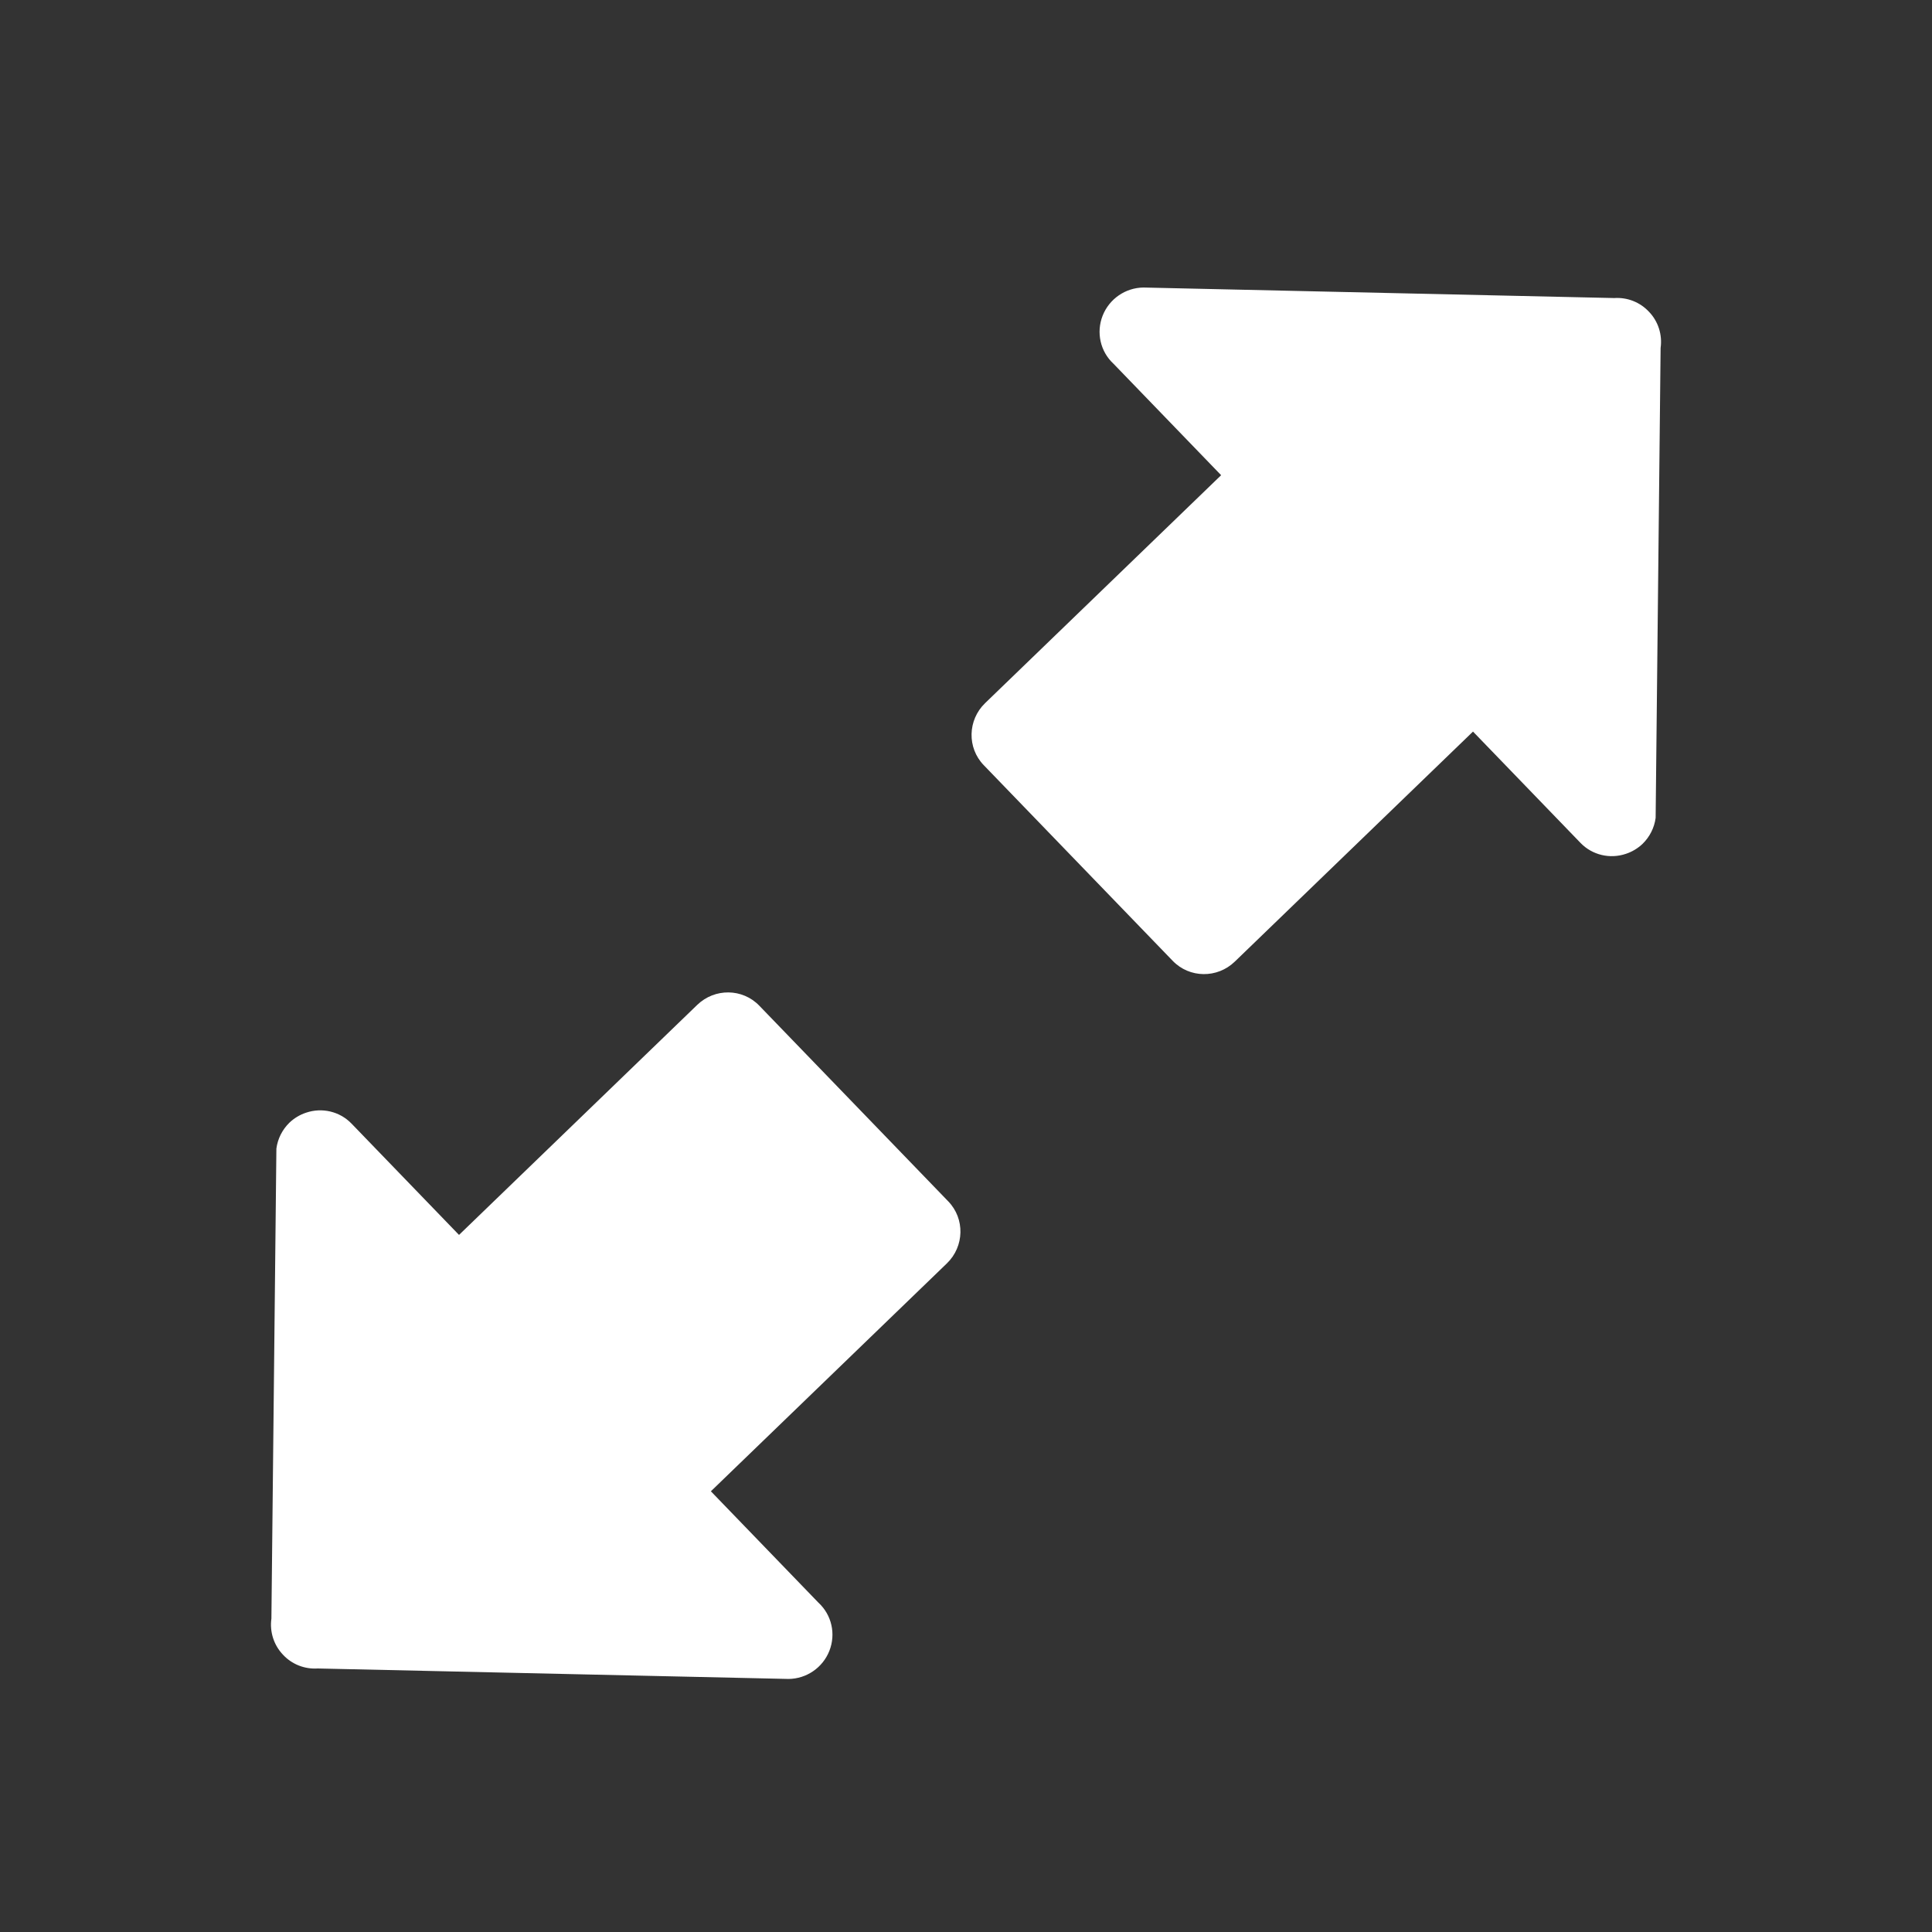 <svg xmlns="http://www.w3.org/2000/svg" width="104" height="104" viewBox="0 0 104 104">
    <rect x="0" y="0" width="104" height="104" fill="#333333" stroke="none"/>
    <g fill="none" fill-rule="evenodd">
        <g fill="#FFF">
            <g>
                <path d="M94.714 31.64c-.004.714-.335 1.388-.902 1.831L76.046 51.483c-.418.332-.936.514-1.472.517-.353-.002-.702-.082-1.02-.235-.824-.388-1.35-1.21-1.353-2.113v-8.34H54.373c-1.31 0-2.373-1.051-2.373-2.348v-14.65c0-1.296 1.062-2.348 2.373-2.348h17.662v-8.339c-.056-.964.49-1.863 1.375-2.268.886-.404 1.931-.231 2.636.436l17.837 18.013c.54.456.845 1.128.83 1.831z" transform="translate(-1806, -4230) translate(1806, 4230) translate(73.357, 31.571) rotate(-44) translate(-73.357, -31.571)"/>
                <path d="M52 74.354c-.004.714-.336 1.388-.902 1.831L33.33 94.198c-.417.331-.936.513-1.47.516-.355-.002-.703-.082-1.021-.235-.824-.388-1.35-1.21-1.353-2.113v-8.34H11.66c-1.31 0-2.373-1.05-2.373-2.348v-14.65c0-1.296 1.062-2.347 2.373-2.347H29.32v-8.34c-.056-.963.489-1.863 1.375-2.268.885-.404 1.93-.231 2.635.437L51.17 72.522c.54.457.845 1.129.83 1.832z" transform="translate(-1806, -4230) translate(1806, 4230) translate(30.643, 74.286) scale(-1, -1) rotate(-44) translate(-30.643, -74.286)"/>
            </g>
        </g>
    </g>
</svg>
